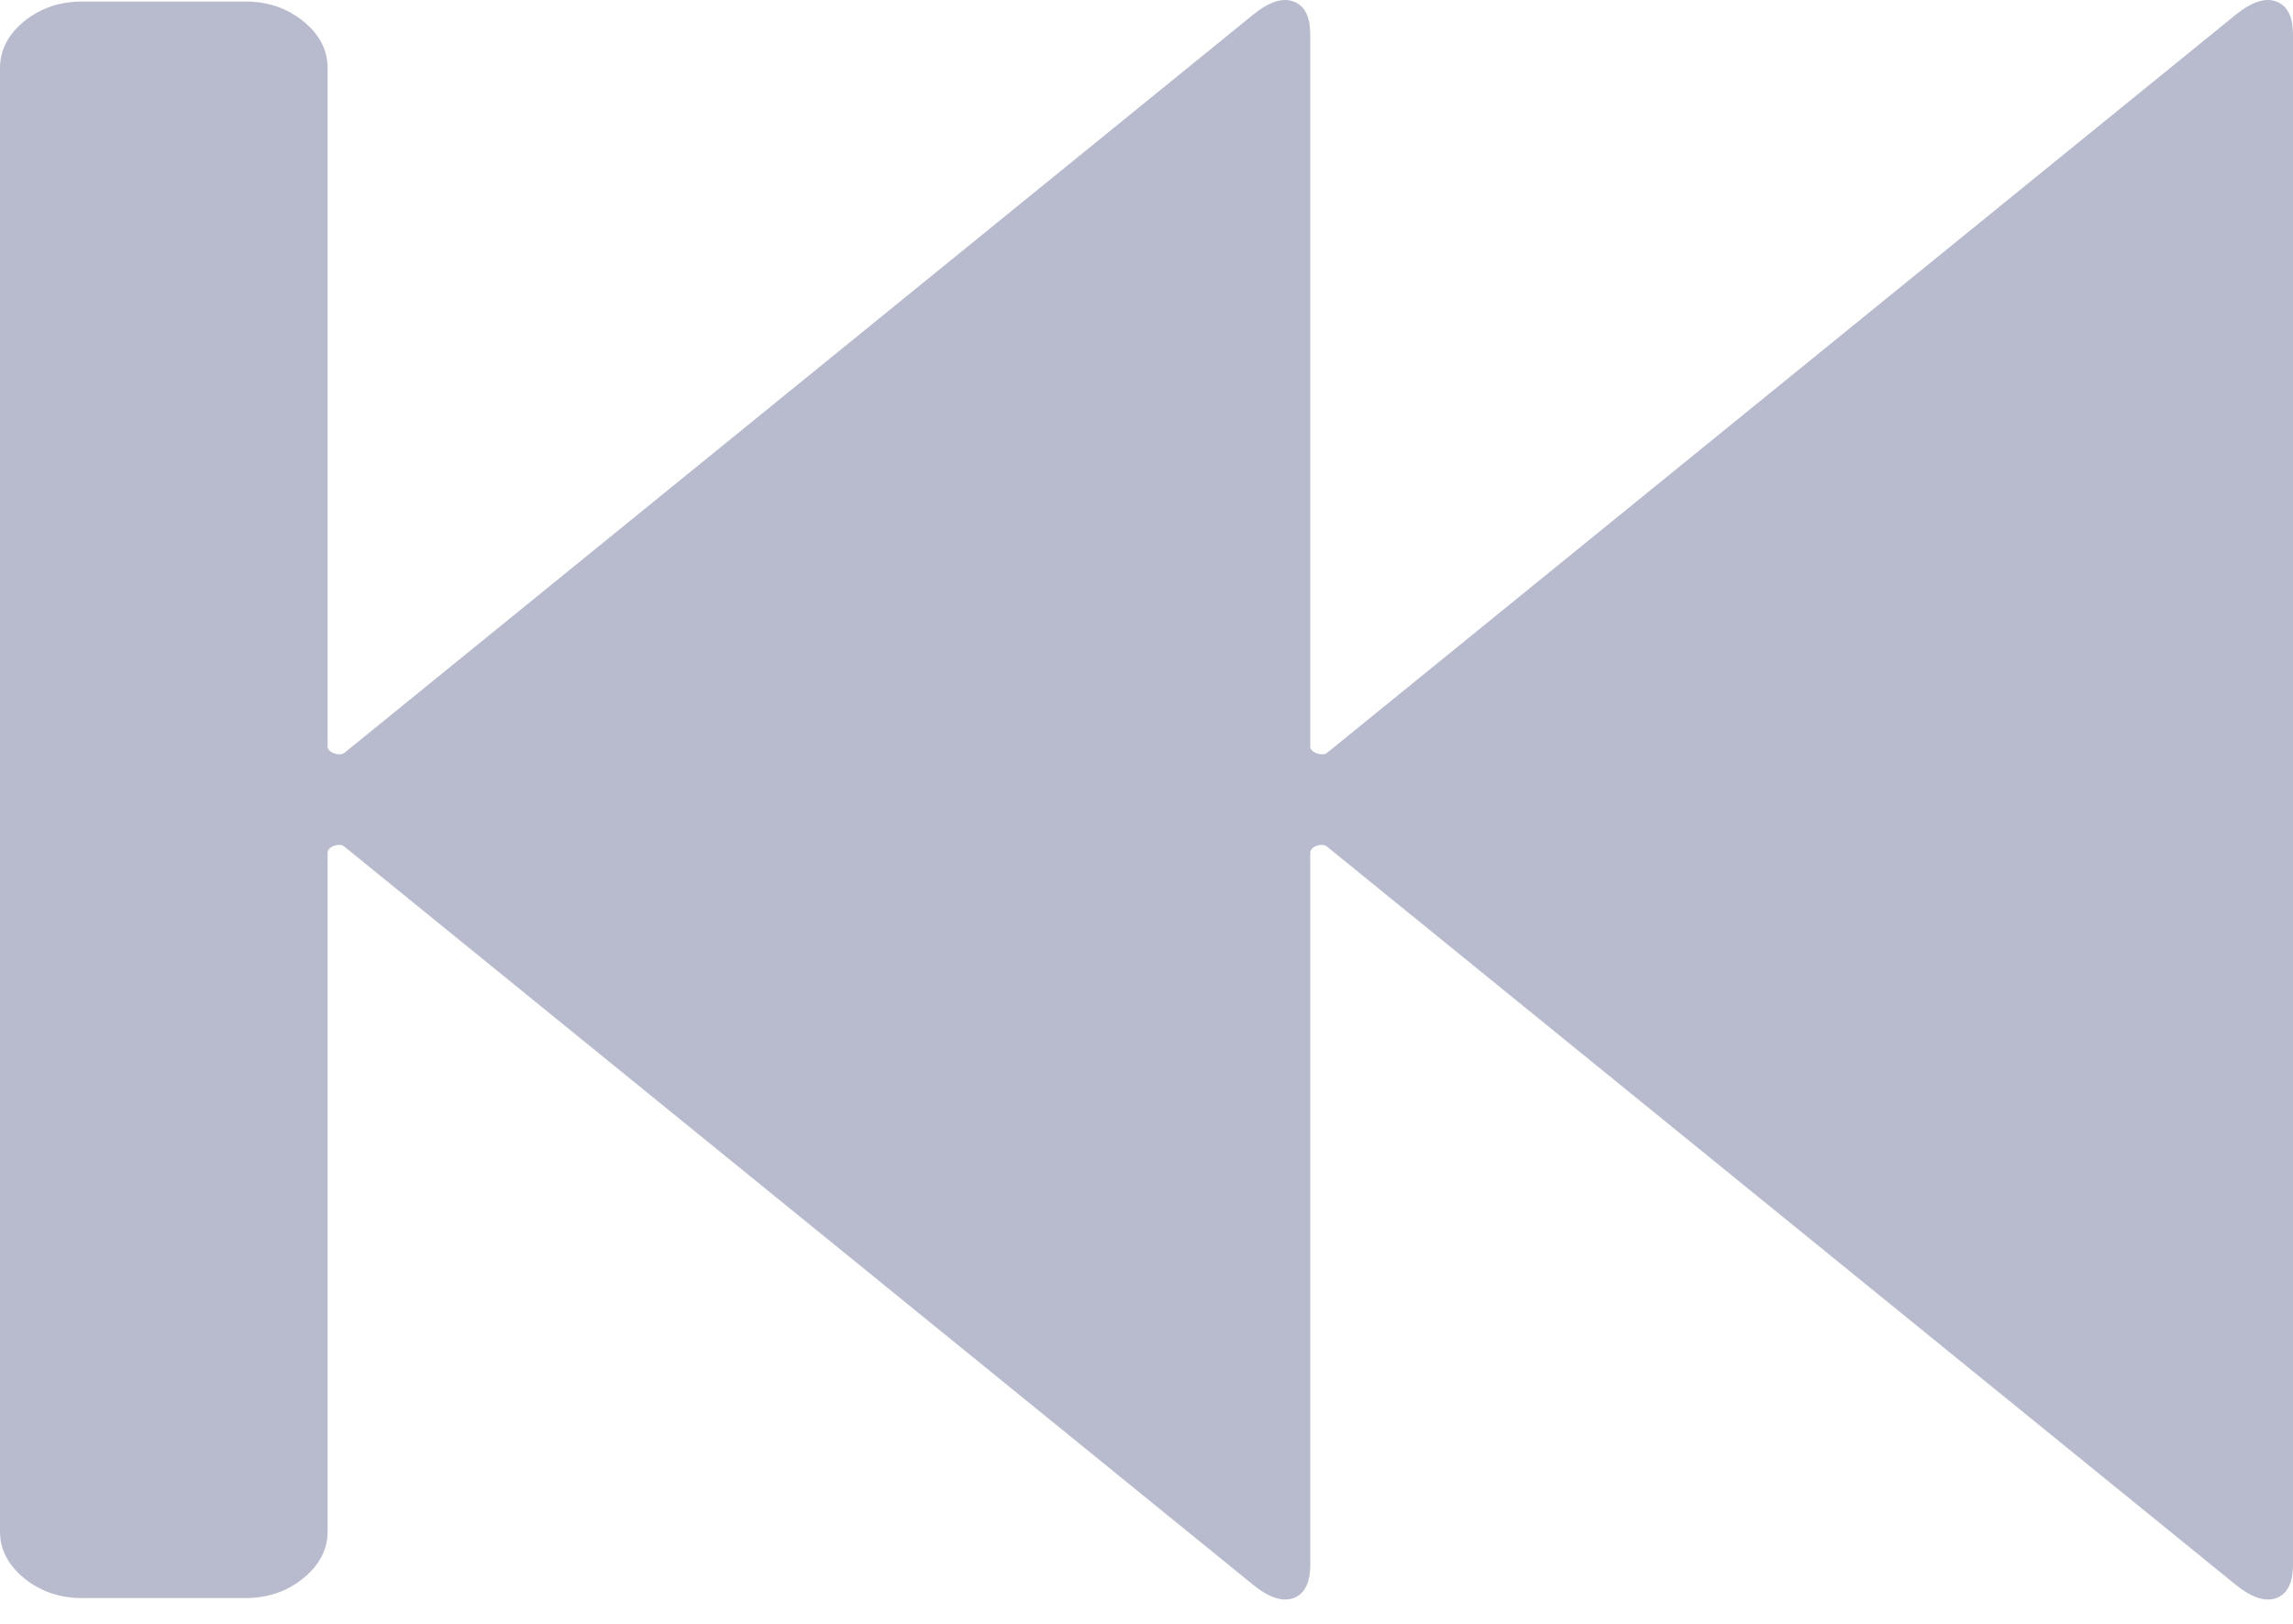 <svg width="24" height="17" viewBox="0 0 24 17" fill="none" xmlns="http://www.w3.org/2000/svg">
<g clip-path="url(#clip0)">
<path d="M23.397 0.157C23.567 0.019 23.71 -0.028 23.826 0.016C23.942 0.059 24 0.175 24 0.364V16.382C24 16.57 23.942 16.686 23.826 16.73C23.71 16.773 23.567 16.726 23.397 16.588L13.888 8.862C13.836 8.82 13.714 8.861 13.714 8.928V16.382C13.714 16.57 13.656 16.686 13.54 16.73C13.424 16.773 13.281 16.726 13.112 16.588L3.603 8.862C3.551 8.82 3.429 8.861 3.429 8.928V16.034C3.429 16.222 3.344 16.385 3.174 16.523C3.004 16.661 2.804 16.73 2.571 16.73H0.857C0.625 16.73 0.424 16.661 0.254 16.523C0.085 16.385 0 16.222 0 16.034V0.712C0 0.523 0.085 0.36 0.254 0.222C0.424 0.085 0.625 0.016 0.857 0.016H2.571C2.804 0.016 3.004 0.085 3.174 0.222C3.344 0.36 3.429 0.523 3.429 0.712V7.816C3.429 7.879 3.552 7.92 3.603 7.883L13.112 0.157C13.281 0.019 13.424 -0.028 13.54 0.016C13.656 0.059 13.714 0.175 13.714 0.364V7.816C13.714 7.879 13.837 7.92 13.888 7.883L23.397 0.157Z" fill="#B7BBCD"/>
</g>
<defs>
<clipPath id="clip0">
<rect width="24" height="16.746" fill="white"/>
</clipPath>
</defs>
</svg>
